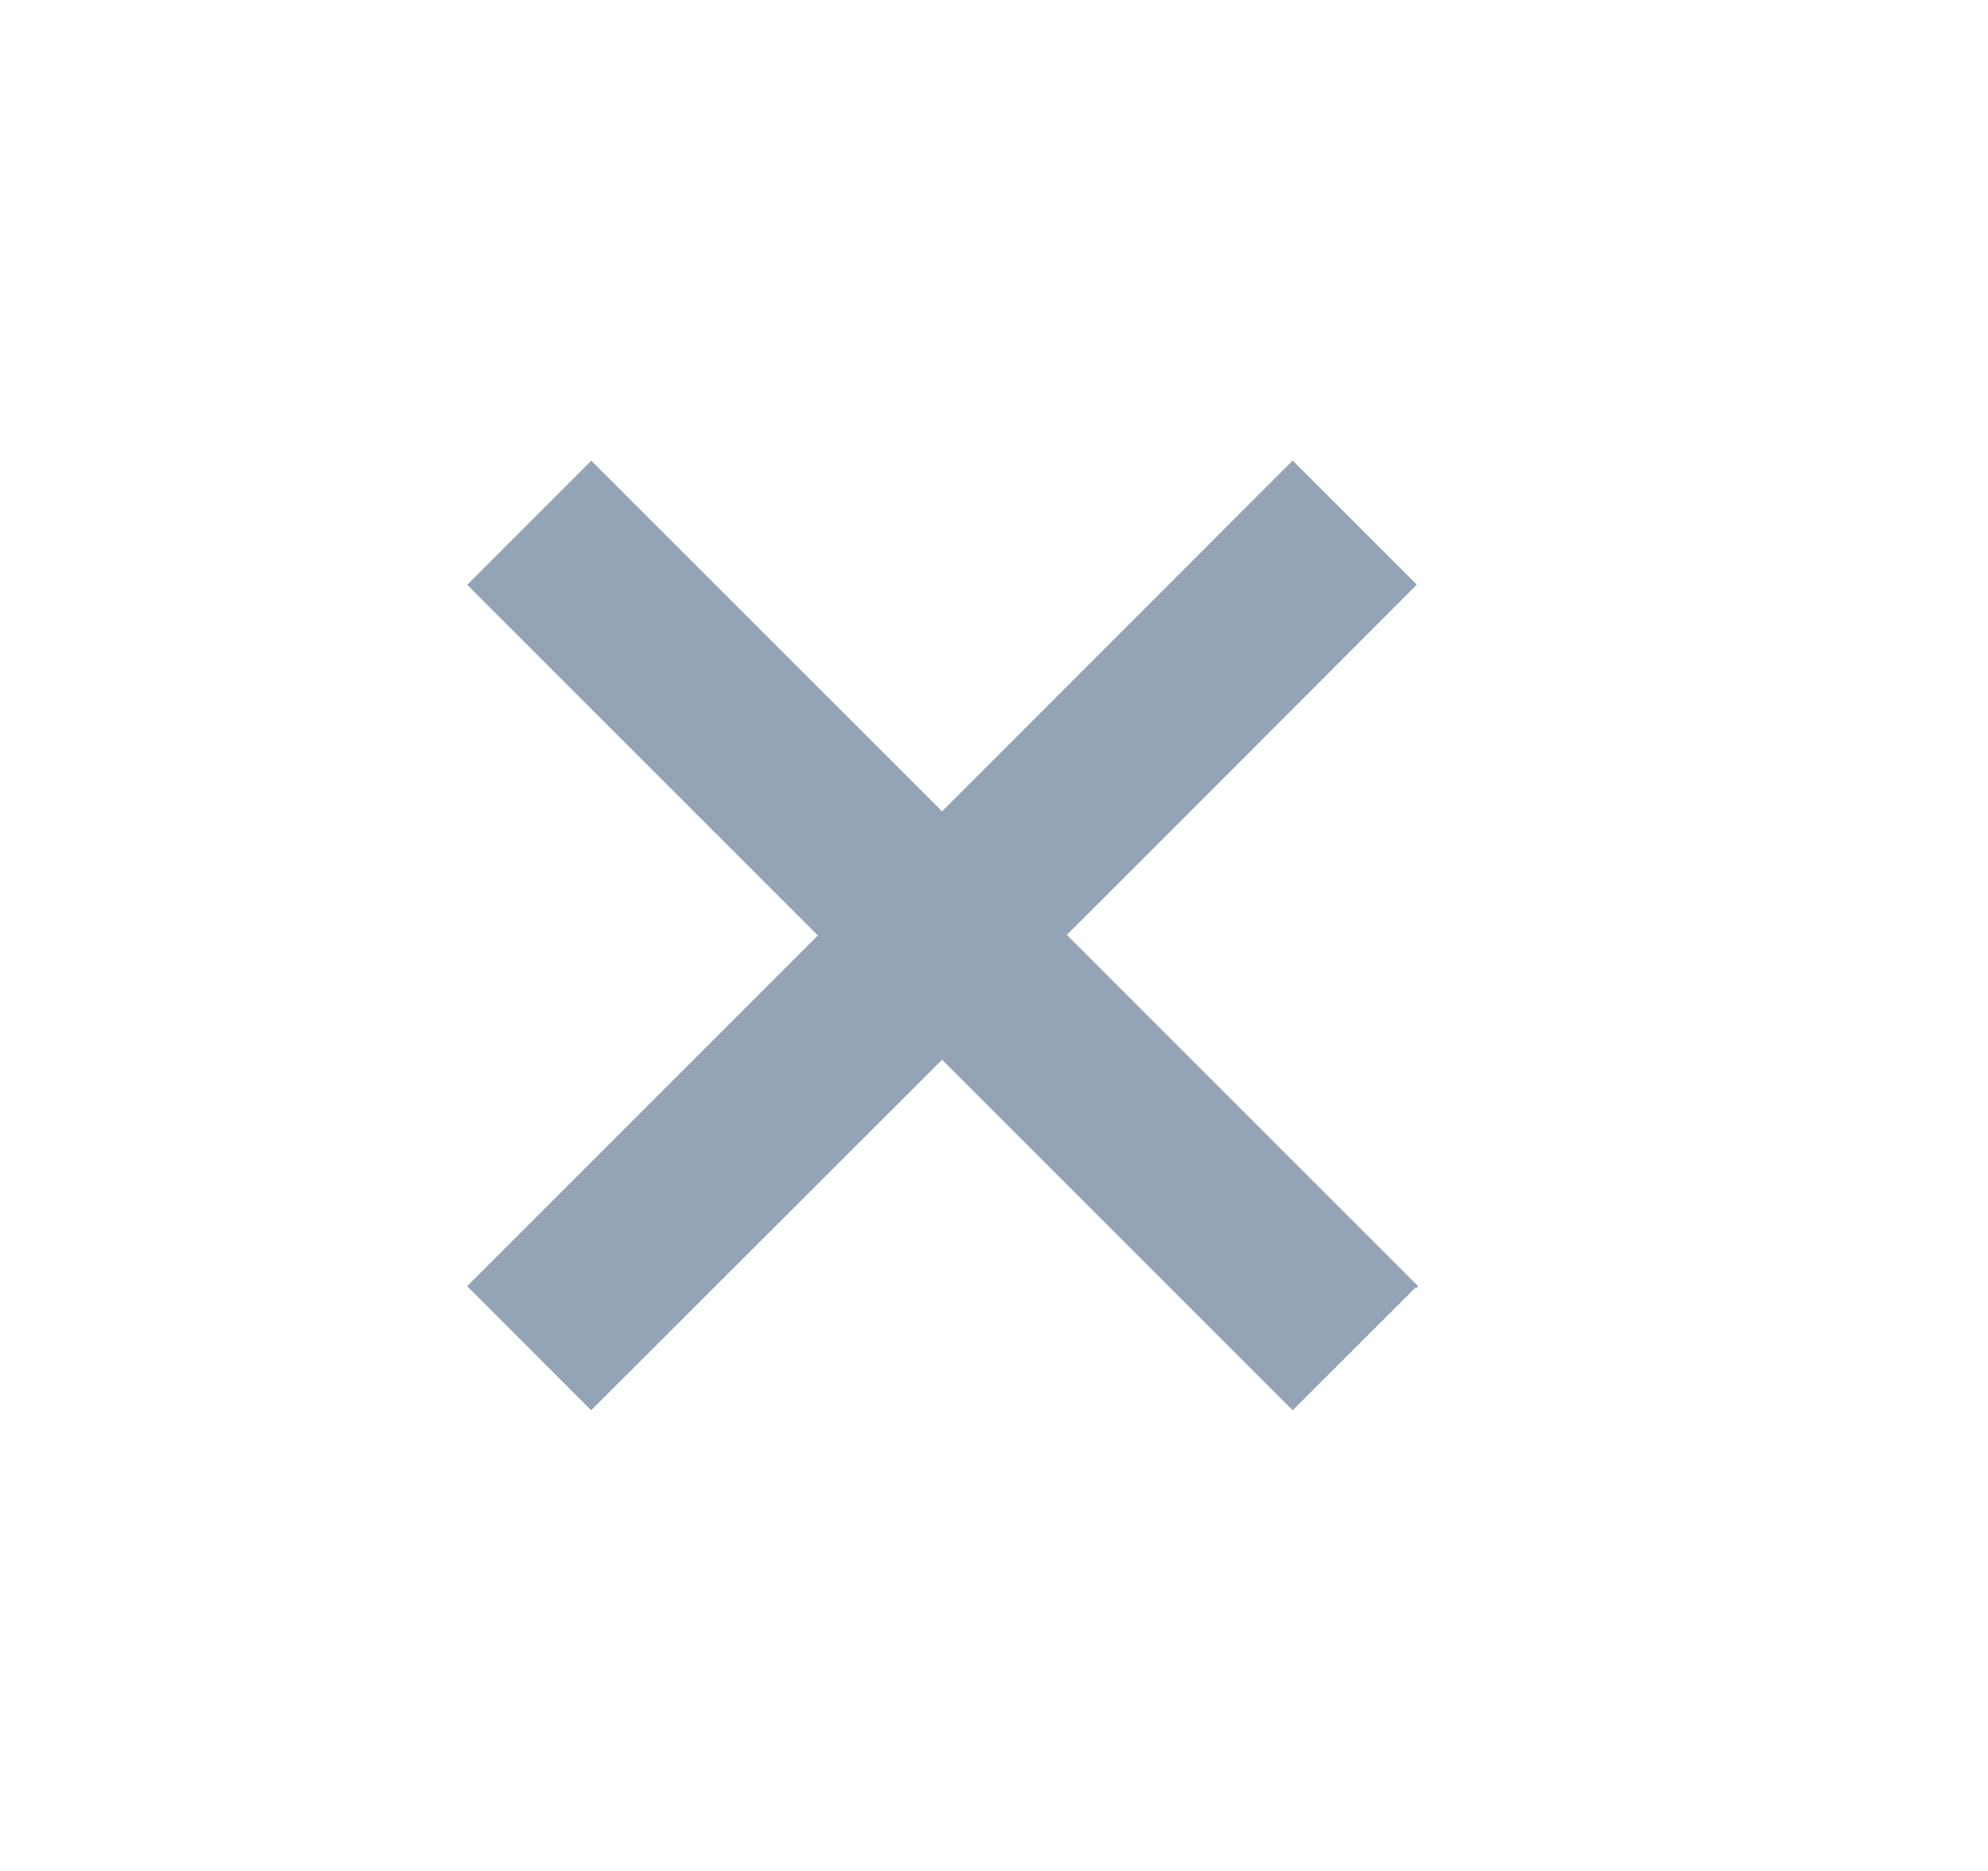 <svg
  width="17"
  height="16"
  viewBox="0 0 17 16"
  fill="none"
  xmlns="http://www.w3.org/2000/svg"
>
  <path
    d="M12.113 10.997L12.11 10.998L12.108 10.996L12.107 10.997L11.054 12.049L8.06 9.055L9.115 7.999L12.113 10.997ZM12.113 10.997L12.114 10.999M12.113 10.997L12.111 10.998L12.112 10.999H12.114M12.113 11.003L12.112 11.002L12.11 11.001L12.108 11.003L12.11 11.005L12.113 11.003ZM12.113 11.003L12.114 11.001M12.113 11.003L12.111 11.001H12.114M12.114 11.001V10.999M12.114 11.001L12.112 11L12.114 10.999M8.051 9.055V9.056L5.055 12.049L4.006 10.999L7 8.005L8.051 9.055ZM12.104 5L10.172 6.935L8.055 9.05L7.006 8L8.061 6.945L11.054 3.95L12.104 5ZM8.05 6.944L7 7.994L4.007 5.001L5.056 3.951L8.05 6.944Z"
    fill="#93A4B7"
    stroke="#93A4B7"
    stroke-width="0.016"
  />
</svg>
